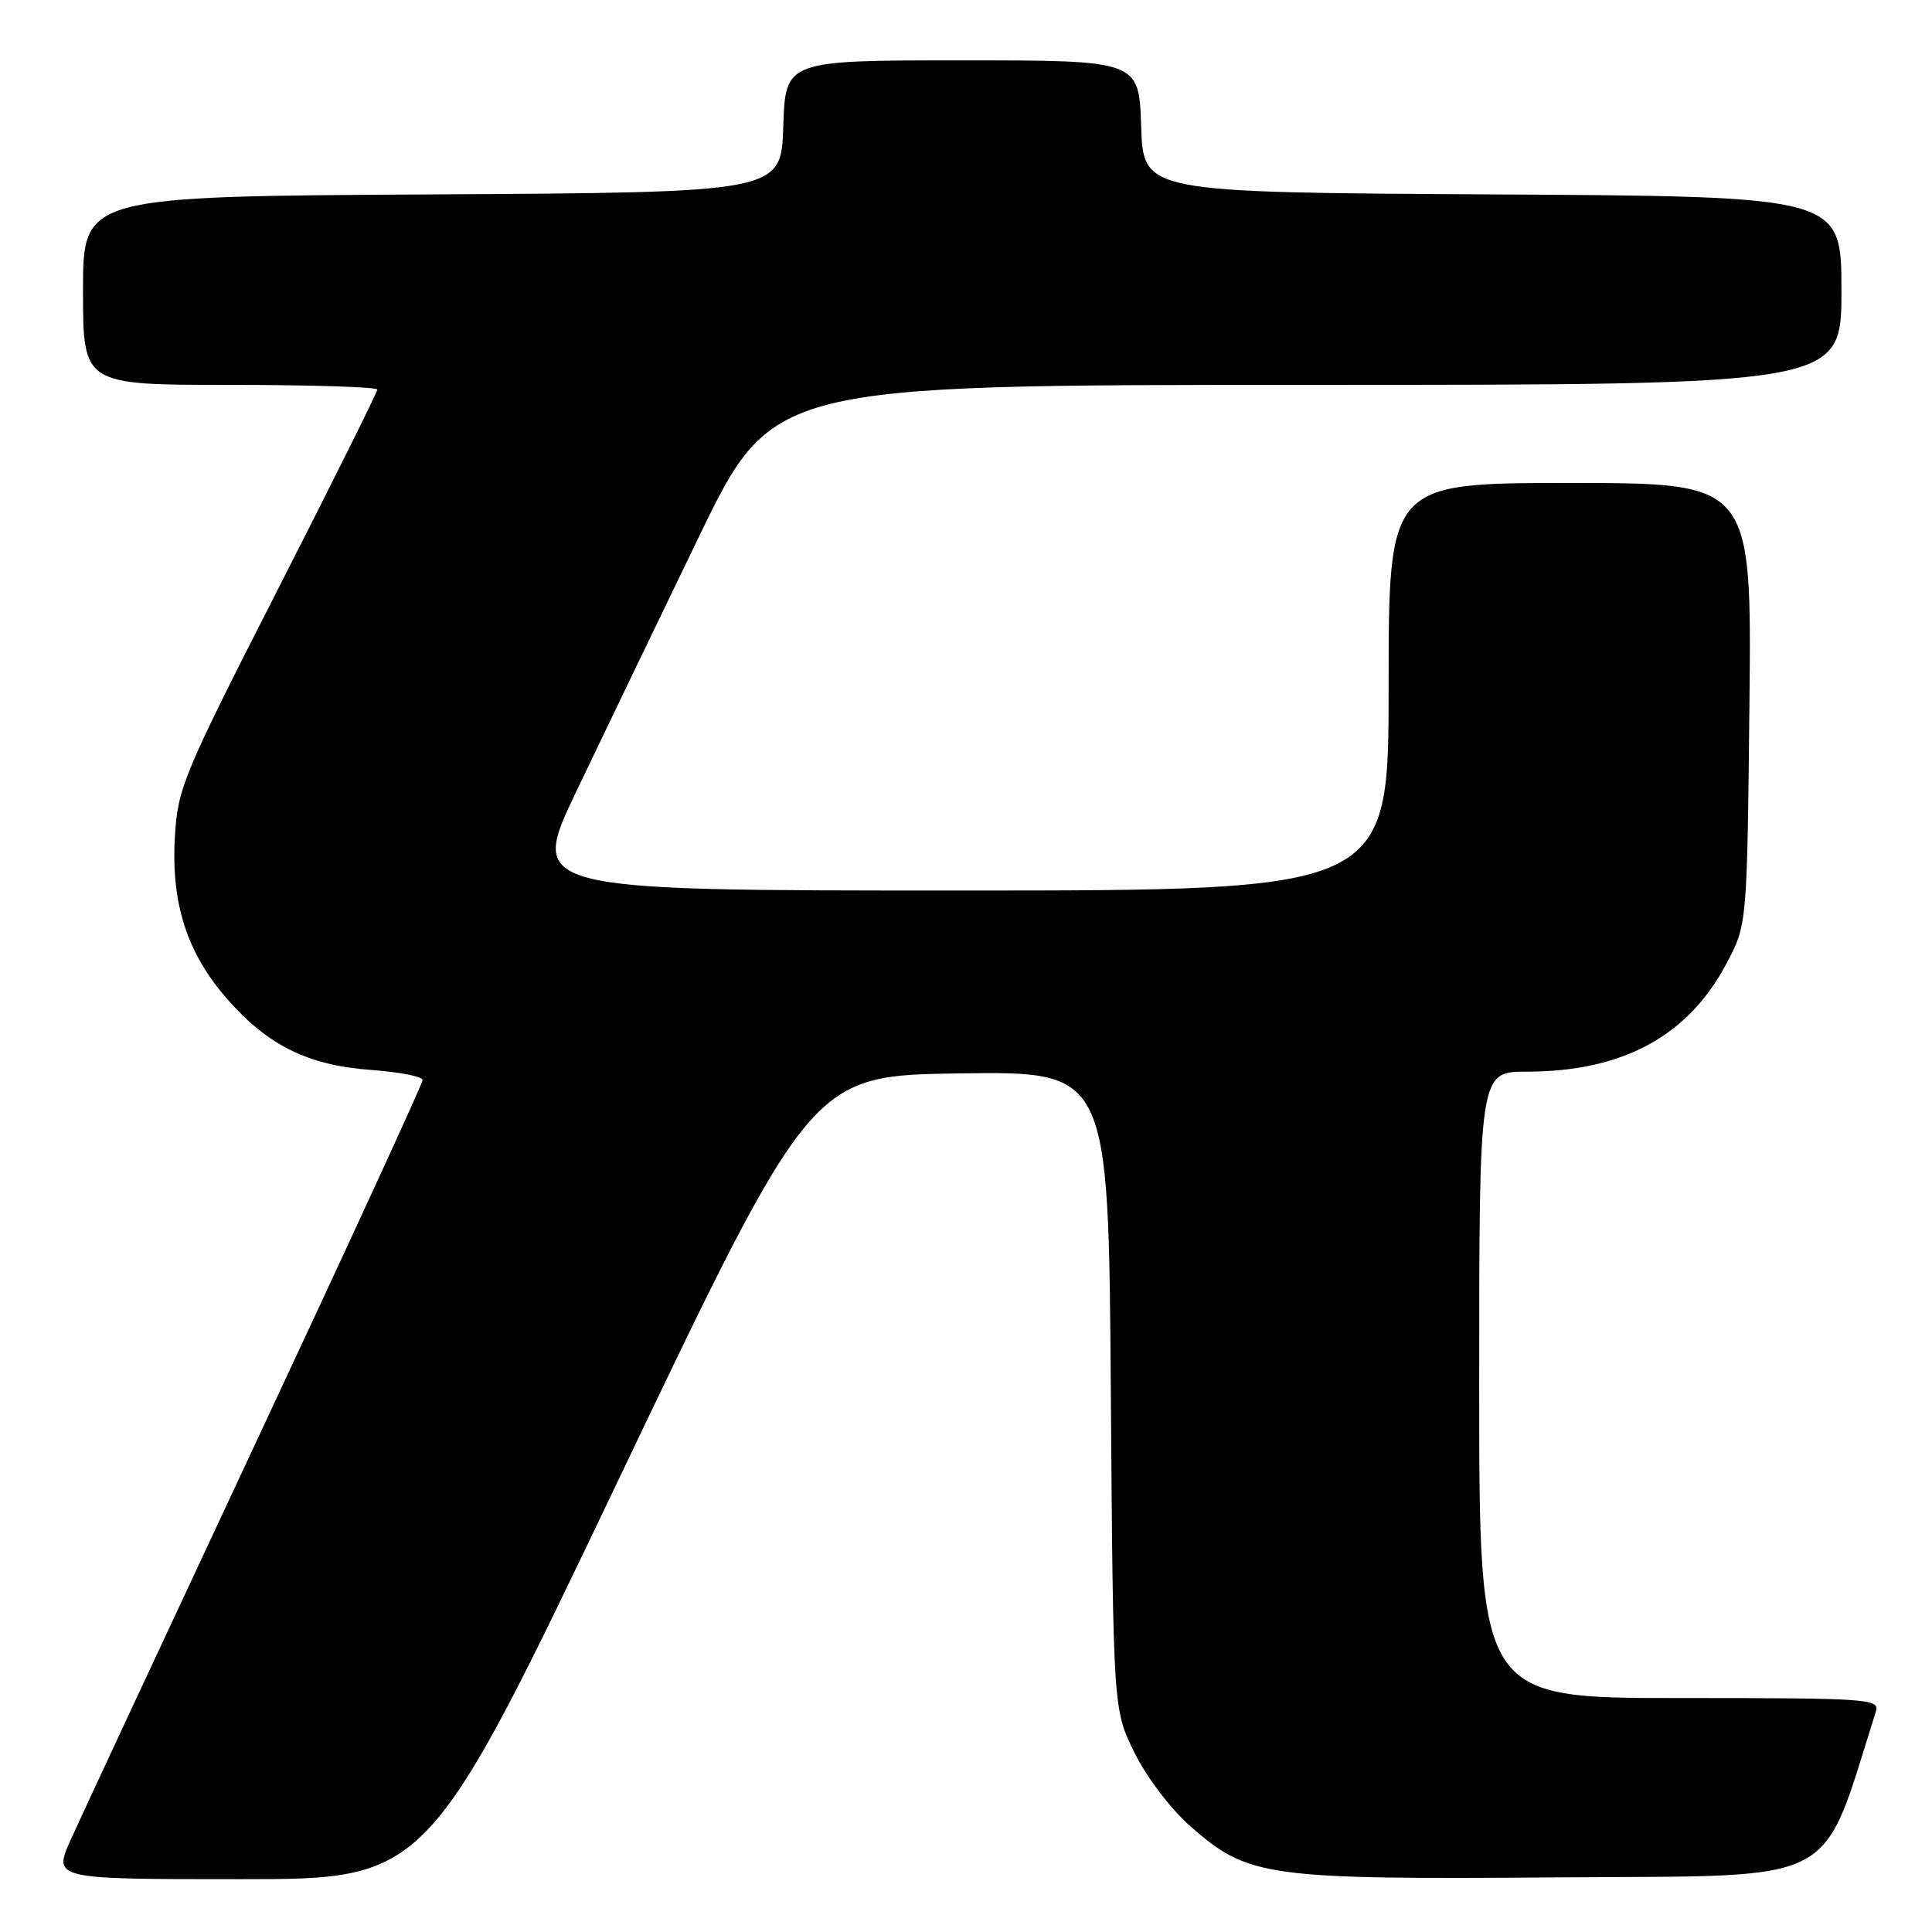 <?xml version="1.0" encoding="UTF-8" standalone="no"?>
<!DOCTYPE svg PUBLIC "-//W3C//DTD SVG 1.1//EN" "http://www.w3.org/Graphics/SVG/1.1/DTD/svg11.dtd" >
<svg xmlns="http://www.w3.org/2000/svg" xmlns:xlink="http://www.w3.org/1999/xlink" version="1.1" viewBox="0 0 256 256">
 <g >
 <path fill="currentColor"
d=" M 82.11 195.75 C 107.54 142.50 107.54 142.50 127.21 142.23 C 146.88 141.96 146.88 141.96 147.19 184.23 C 147.50 226.50 147.50 226.50 150.31 232.21 C 151.90 235.45 155.11 239.68 157.72 241.98 C 165.41 248.75 167.69 249.06 206.96 248.76 C 244.39 248.48 241.14 250.19 248.56 226.80 C 249.10 225.10 247.69 225.00 222.57 225.00 C 196.00 225.00 196.00 225.00 196.00 183.50 C 196.00 142.00 196.00 142.00 202.32 142.00 C 215.01 142.00 223.70 137.29 228.78 127.65 C 231.50 122.50 231.50 122.50 231.81 93.25 C 232.11 64.00 232.11 64.00 208.06 64.00 C 184.00 64.00 184.00 64.00 184.00 91.00 C 184.00 118.00 184.00 118.00 127.04 118.00 C 70.08 118.00 70.08 118.00 76.42 104.75 C 79.90 97.46 87.16 82.39 92.55 71.25 C 102.34 51.00 102.34 51.00 173.17 51.00 C 244.00 51.00 244.00 51.00 244.00 38.51 C 244.00 26.02 244.00 26.02 197.75 25.76 C 151.50 25.50 151.50 25.50 151.21 16.75 C 150.92 8.00 150.92 8.00 127.50 8.00 C 104.08 8.00 104.08 8.00 103.79 16.75 C 103.50 25.50 103.50 25.50 57.25 25.76 C 11.00 26.02 11.00 26.02 11.00 38.51 C 11.00 51.00 11.00 51.00 30.50 51.00 C 41.23 51.00 50.00 51.28 50.00 51.62 C 50.00 51.96 44.05 63.91 36.78 78.17 C 24.22 102.80 23.54 104.44 23.17 110.96 C 22.67 119.80 24.81 126.37 30.18 132.46 C 35.56 138.58 40.89 141.18 49.25 141.78 C 52.96 142.05 56.00 142.65 56.00 143.11 C 56.00 143.57 46.04 165.22 33.87 191.22 C 21.70 217.23 10.68 240.86 9.38 243.75 C 7.03 249.00 7.03 249.00 31.85 249.00 C 56.68 249.00 56.68 249.00 82.11 195.75 Z "/>
</g>
</svg>